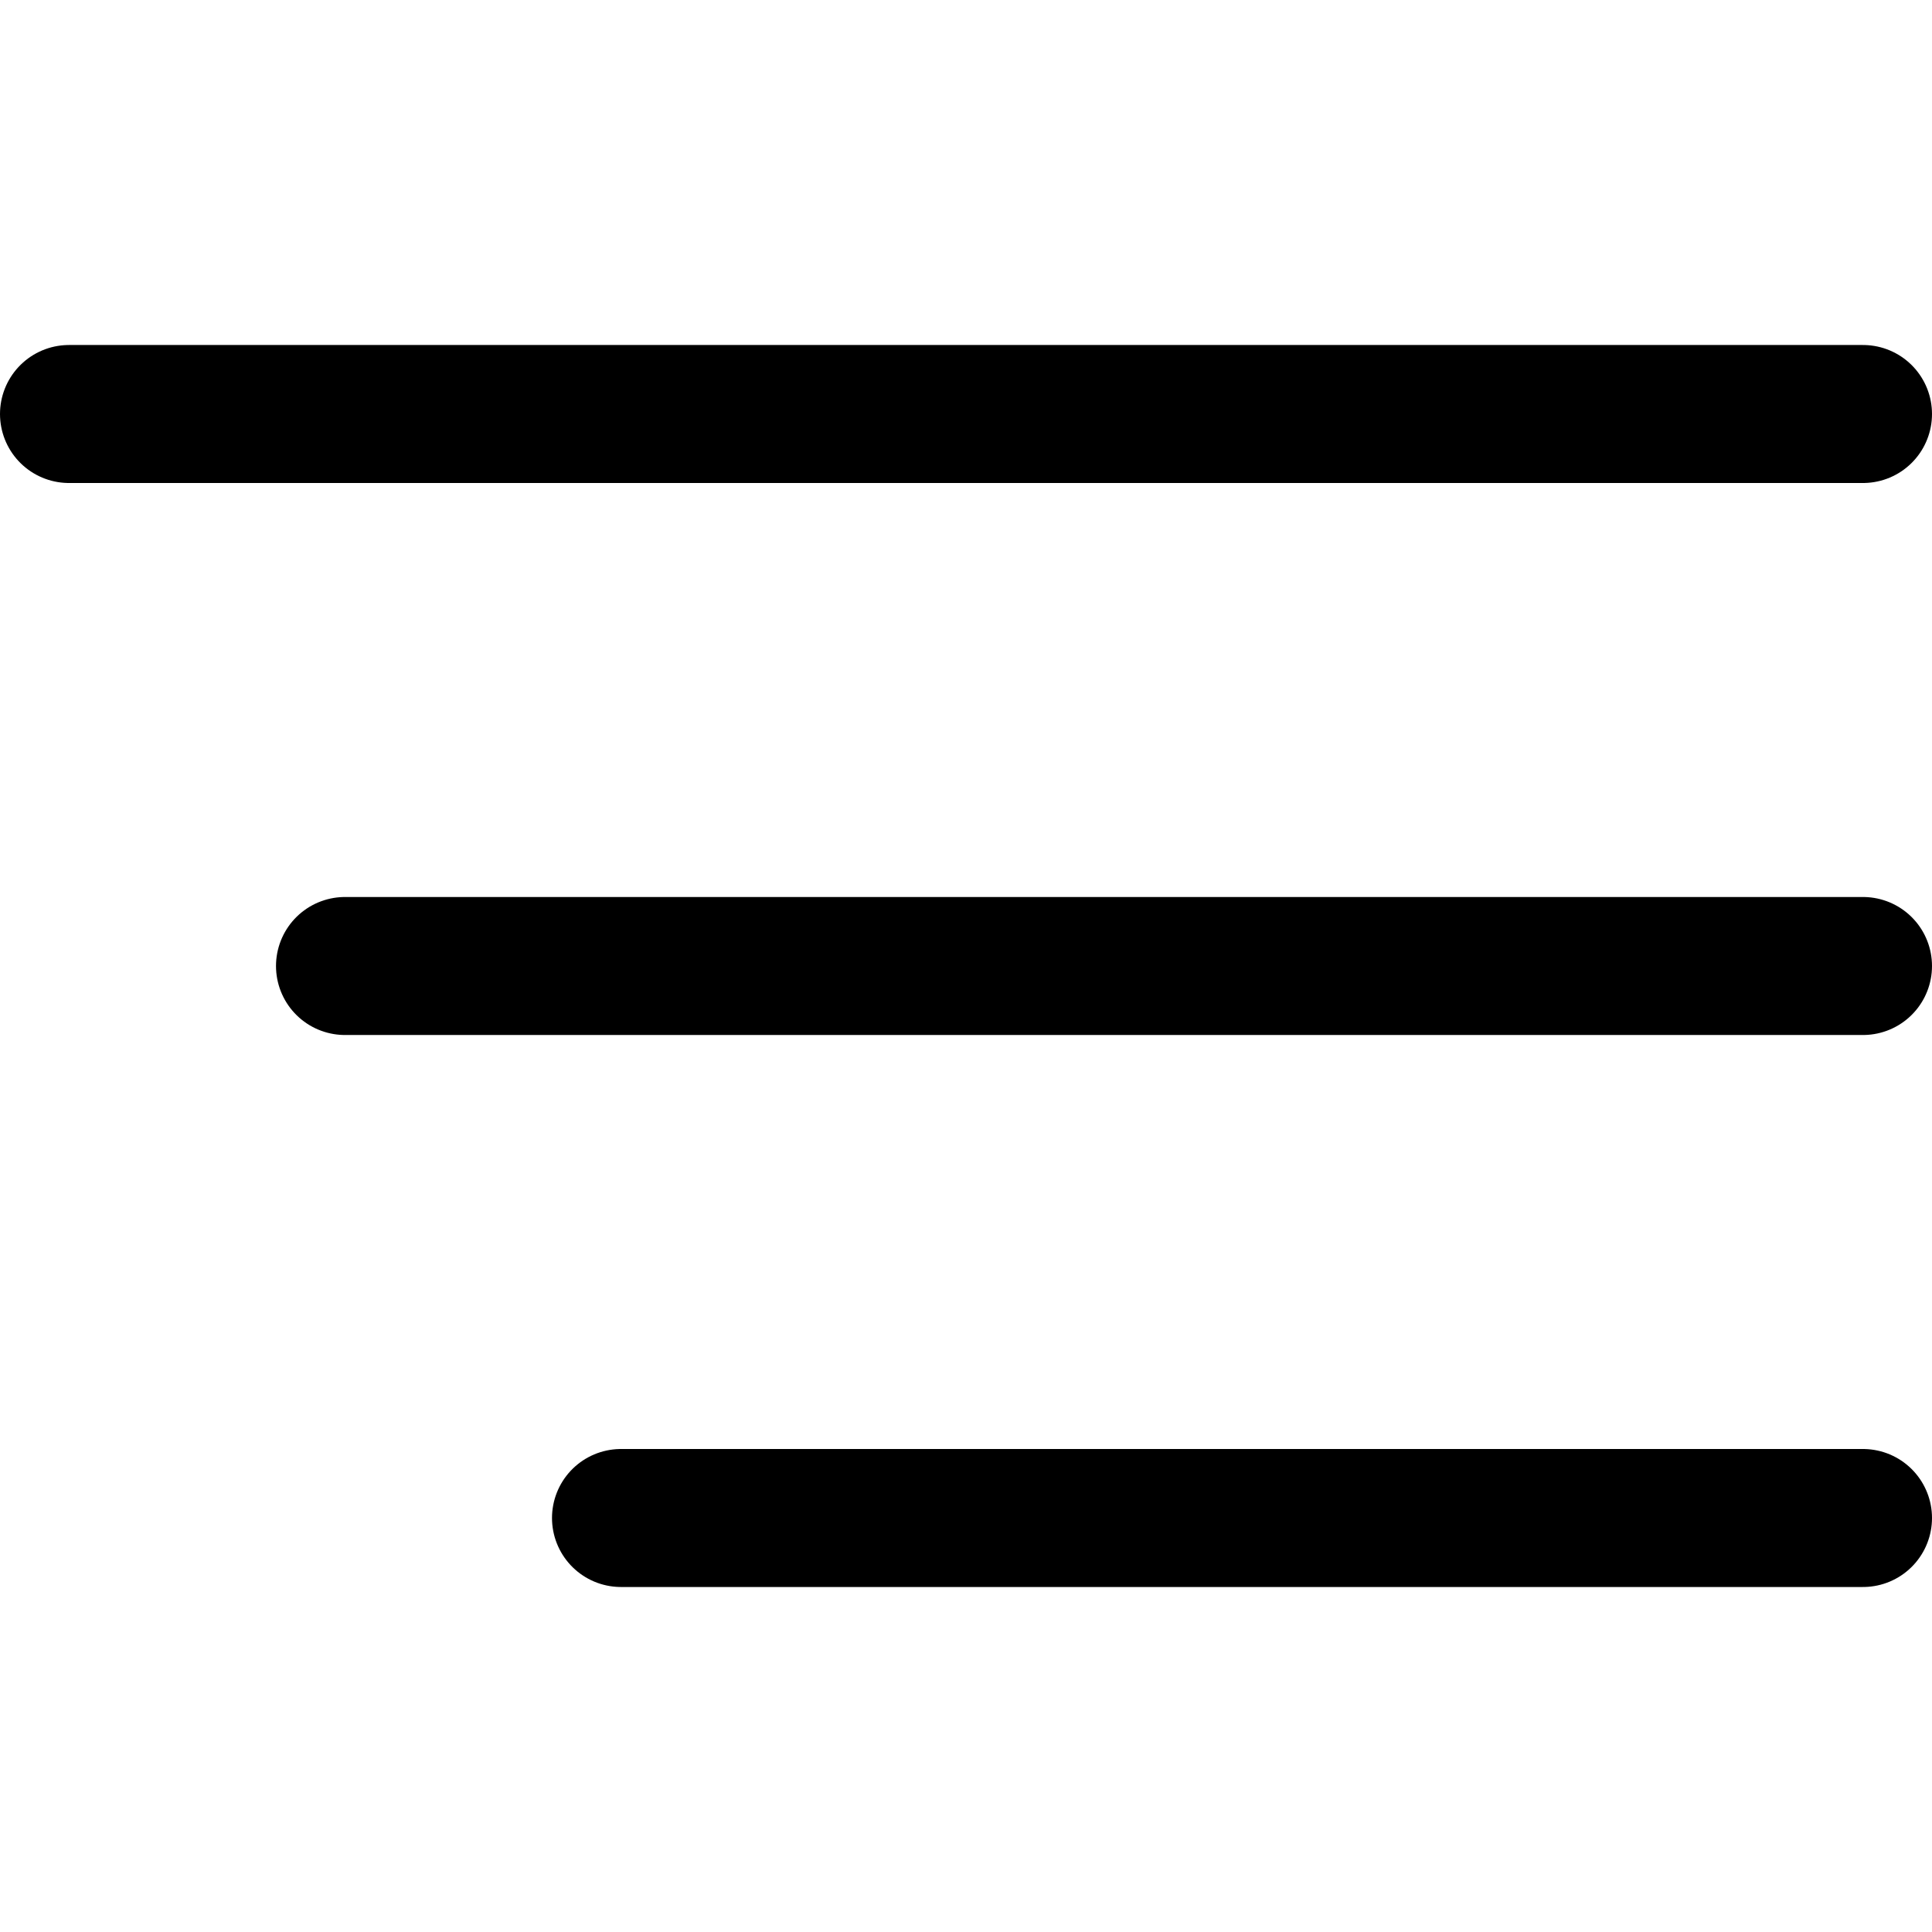 <?xml version="1.0" encoding="UTF-8"?>
<svg width="28px" height="28px" viewBox="0 0 28 28" version="1.1" xmlns="http://www.w3.org/2000/svg" xmlns:xlink="http://www.w3.org/1999/xlink">
    <!-- Generator: Sketch 60.1 (88133) - https://sketch.com -->
    <title>hamburger</title>
    <desc>Created with Sketch.</desc>
    <g id="hamburger" stroke="none" stroke-width="1" fill="none" fill-rule="evenodd" stroke-linecap="round" stroke-linejoin="round">
        <line x1="5" y1="14" x2="27" y2="14" id="Path" stroke="#000000" stroke-width="2"></line>
        <line x1="9" y1="22" x2="27" y2="22" id="Path" stroke="#000000" stroke-width="2"></line>
        <line x1="1" y1="6" x2="27" y2="6" id="Path" stroke="#000000" stroke-width="2"></line>
    </g>
</svg>
